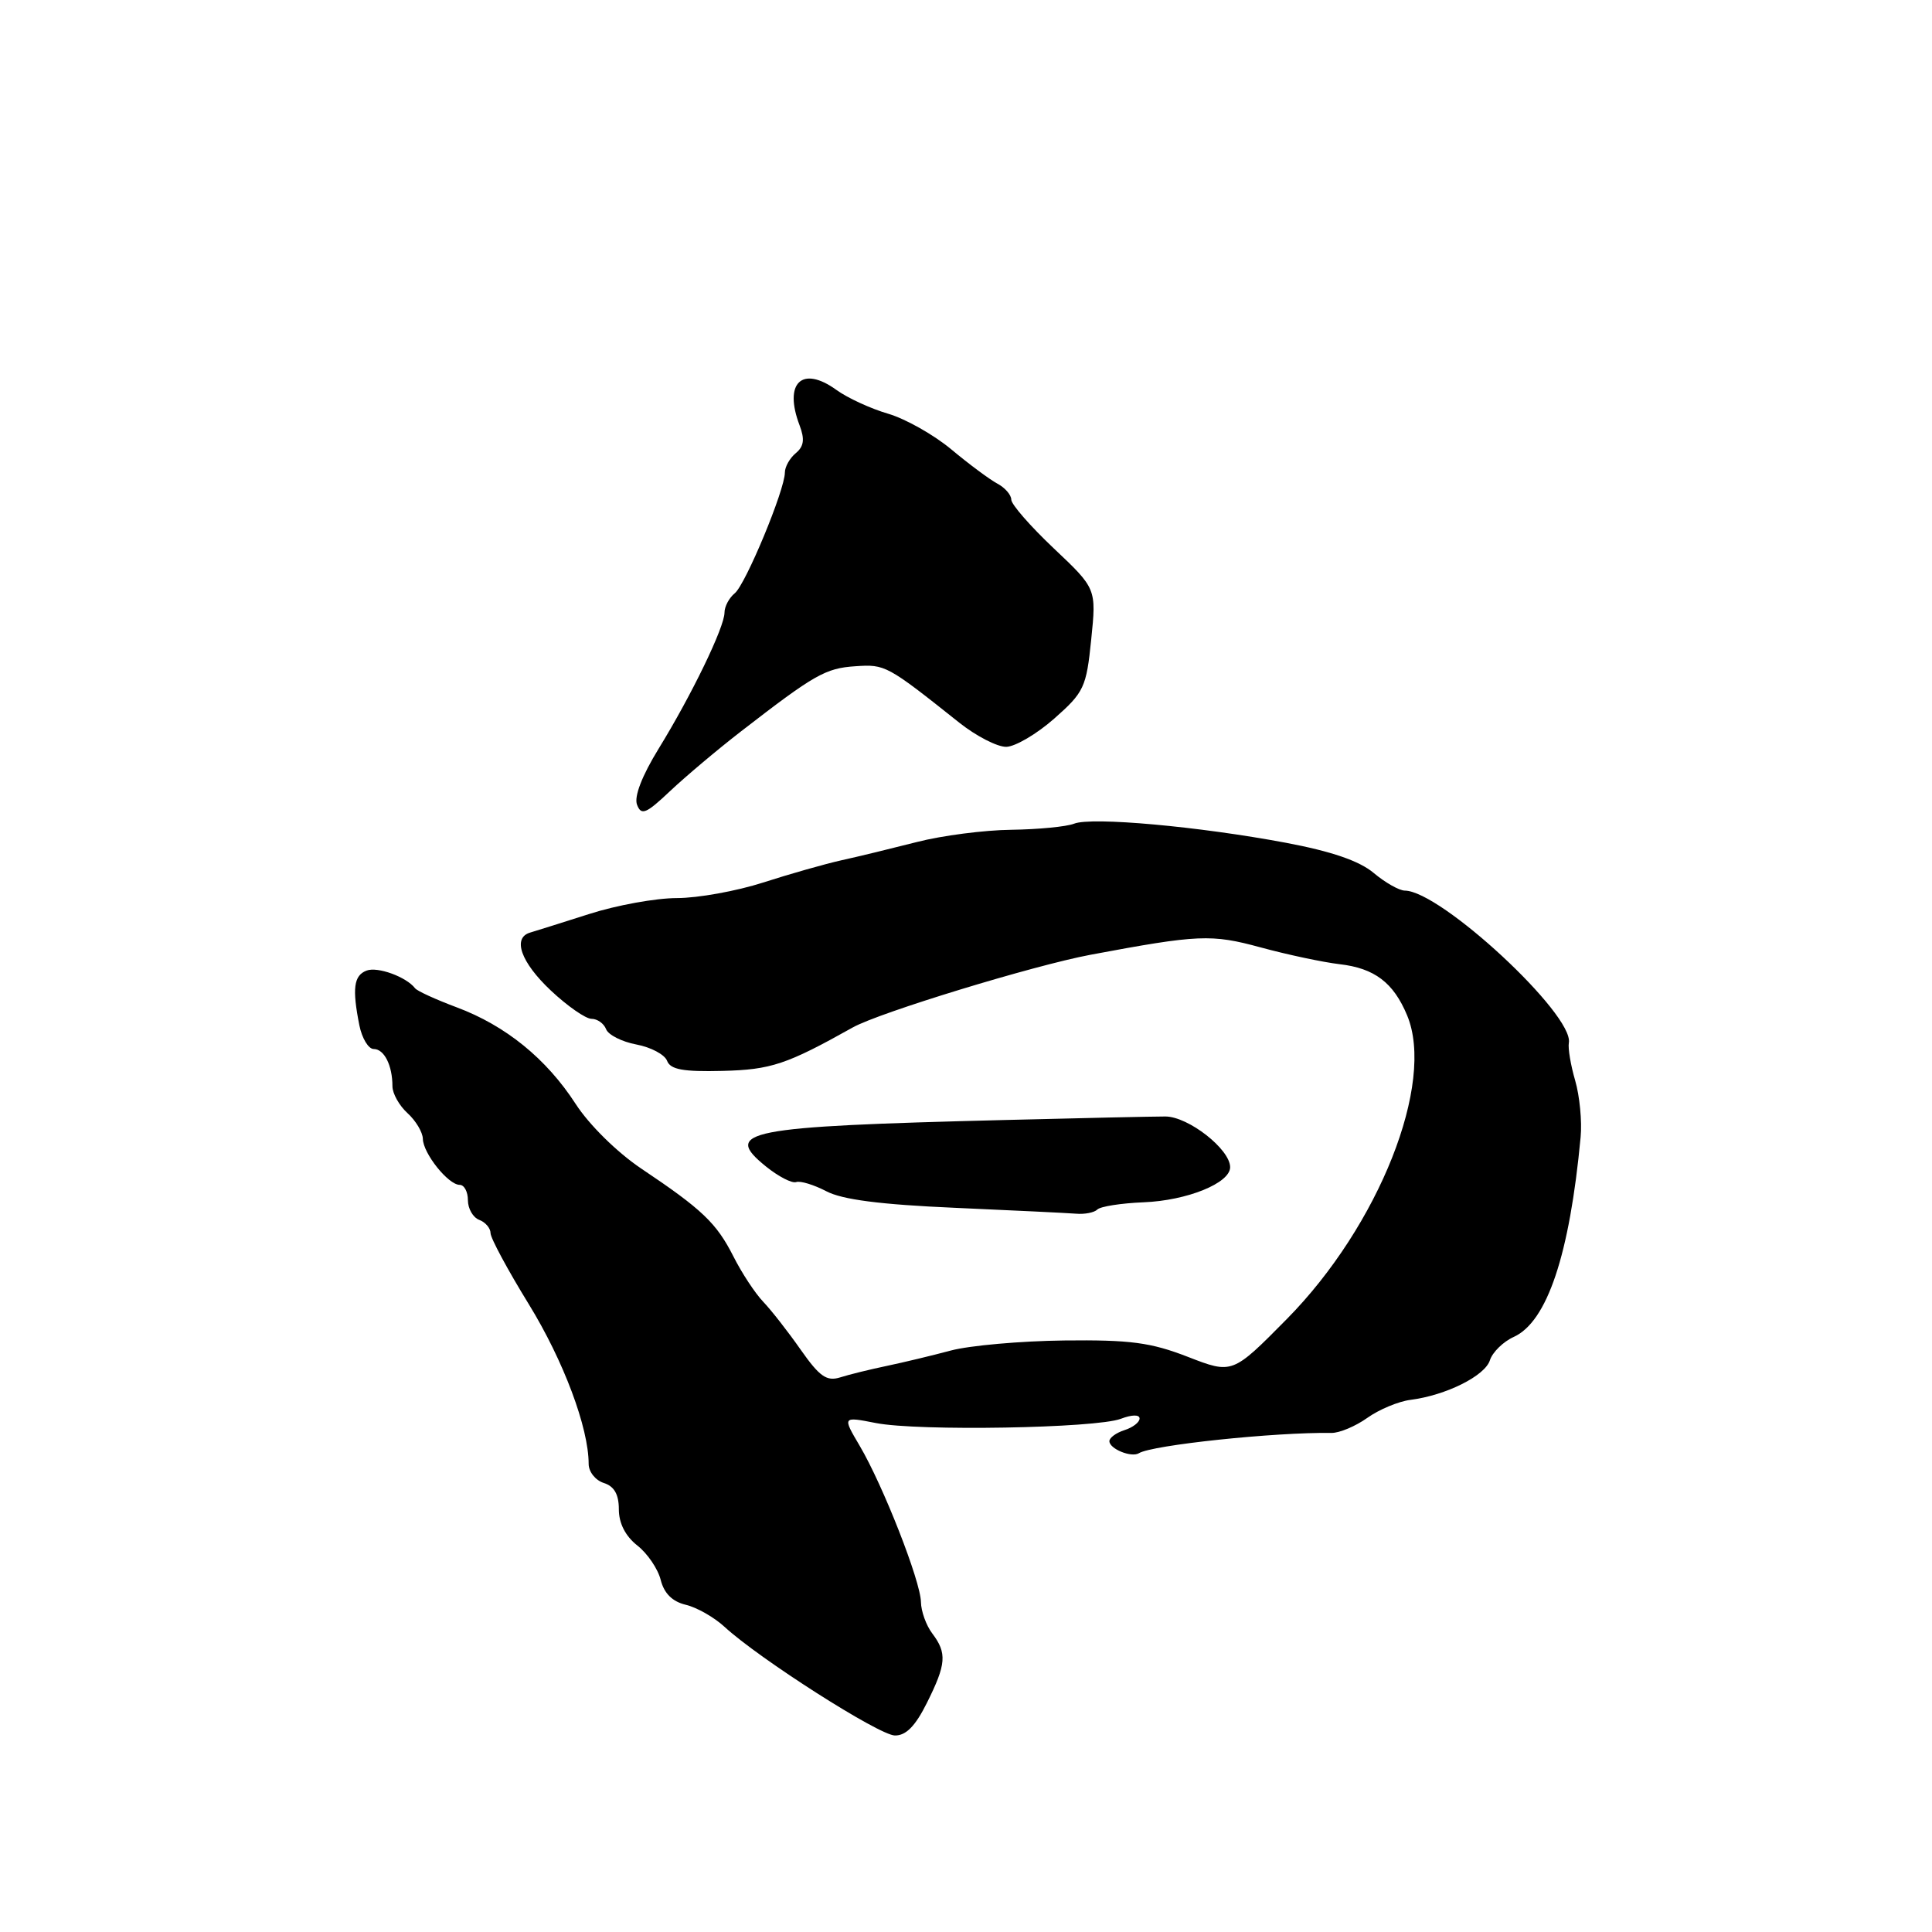 <?xml version="1.0" encoding="UTF-8" standalone="no"?>
<!DOCTYPE svg PUBLIC "-//W3C//DTD SVG 1.1//EN" "http://www.w3.org/Graphics/SVG/1.1/DTD/svg11.dtd" >
<svg xmlns="http://www.w3.org/2000/svg" xmlns:xlink="http://www.w3.org/1999/xlink" version="1.1" viewBox="0 0 256 256">
 <g >
 <path fill="currentColor"
d=" M 122.82 225.64 C 125.39 220.50 125.50 219.05 123.53 216.44 C 122.72 215.37 122.05 213.50 122.03 212.28 C 121.99 209.53 117.01 196.82 113.91 191.57 C 111.62 187.69 111.62 187.69 116.06 188.56 C 121.68 189.66 145.21 189.25 148.51 188.00 C 149.97 187.44 151.00 187.42 151.00 187.96 C 151.00 188.46 150.10 189.15 149.00 189.50 C 147.90 189.85 147.00 190.51 147.00 190.96 C 147.00 191.98 149.91 193.17 150.91 192.56 C 152.66 191.47 168.96 189.76 176.42 189.87 C 177.47 189.89 179.61 188.99 181.17 187.88 C 182.74 186.76 185.31 185.69 186.89 185.49 C 191.59 184.89 196.76 182.32 197.42 180.24 C 197.76 179.18 199.18 177.78 200.58 177.15 C 205.01 175.13 207.98 166.26 209.44 150.68 C 209.64 148.58 209.31 145.21 208.72 143.18 C 208.13 141.16 207.75 138.91 207.88 138.18 C 208.56 134.43 190.90 118.04 186.14 118.01 C 185.40 118.00 183.54 116.95 182.02 115.67 C 180.13 114.08 176.44 112.81 170.38 111.67 C 158.88 109.51 144.66 108.22 142.33 109.14 C 141.32 109.54 137.57 109.90 134.00 109.95 C 130.43 109.99 124.80 110.72 121.50 111.57 C 118.20 112.41 113.70 113.51 111.50 113.99 C 109.30 114.48 104.63 115.81 101.12 116.94 C 97.61 118.07 92.47 119.00 89.69 119.00 C 86.91 119.00 81.68 119.95 78.07 121.11 C 74.46 122.26 70.94 123.37 70.25 123.57 C 67.86 124.27 69.02 127.52 72.99 131.25 C 75.18 133.31 77.61 135.00 78.38 135.00 C 79.15 135.00 80.02 135.62 80.31 136.37 C 80.60 137.13 82.41 138.04 84.32 138.40 C 86.24 138.76 88.07 139.73 88.39 140.56 C 88.83 141.72 90.51 142.03 95.73 141.90 C 102.17 141.74 104.23 141.05 113.00 136.14 C 116.52 134.17 136.91 127.94 144.50 126.51 C 158.82 123.83 160.50 123.76 167.02 125.53 C 170.58 126.50 175.30 127.50 177.50 127.76 C 182.12 128.29 184.64 130.19 186.45 134.54 C 190.20 143.52 182.72 162.41 170.51 174.78 C 163.30 182.08 163.30 182.08 157.40 179.79 C 152.48 177.88 149.76 177.52 141.00 177.62 C 135.22 177.69 128.47 178.29 126.00 178.95 C 123.53 179.61 119.70 180.53 117.50 180.99 C 115.30 181.45 112.52 182.13 111.33 182.51 C 109.54 183.07 108.60 182.41 106.10 178.85 C 104.43 176.46 102.19 173.60 101.14 172.50 C 100.08 171.40 98.30 168.70 97.19 166.50 C 94.94 162.06 93.07 160.27 84.95 154.83 C 81.77 152.69 78.07 149.05 76.28 146.28 C 72.39 140.27 66.99 135.89 60.50 133.47 C 57.75 132.44 55.27 131.31 55.00 130.95 C 53.84 129.44 50.03 128.05 48.57 128.61 C 46.87 129.26 46.65 130.99 47.62 135.87 C 47.97 137.59 48.82 139.00 49.52 139.00 C 50.91 139.00 52.00 141.17 52.00 143.93 C 52.00 144.90 52.90 146.50 54.00 147.50 C 55.10 148.50 56.01 150.03 56.03 150.90 C 56.07 152.84 59.40 157.00 60.91 157.00 C 61.51 157.00 62.00 157.91 62.00 159.03 C 62.00 160.15 62.67 161.32 63.50 161.64 C 64.33 161.95 65.00 162.75 65.00 163.40 C 65.00 164.05 67.28 168.28 70.06 172.80 C 74.67 180.30 78.00 189.18 78.00 193.98 C 78.00 195.02 78.90 196.15 80.00 196.50 C 81.39 196.94 82.00 198.01 82.00 199.99 C 82.00 201.84 82.87 203.54 84.44 204.78 C 85.79 205.83 87.19 207.90 87.55 209.36 C 88.00 211.14 89.10 212.22 90.86 212.64 C 92.31 212.98 94.62 214.29 96.00 215.56 C 100.60 219.80 116.48 229.93 118.57 229.96 C 120.04 229.99 121.29 228.72 122.82 225.64 Z  M 145.40 160.27 C 145.81 159.86 148.56 159.43 151.53 159.31 C 157.30 159.08 163.00 156.77 163.00 154.66 C 163.00 152.28 157.46 147.95 154.42 147.94 C 152.81 147.94 143.18 148.15 133.00 148.41 C 98.69 149.27 95.67 149.86 101.50 154.57 C 103.15 155.90 104.95 156.83 105.50 156.63 C 106.05 156.44 107.85 156.99 109.50 157.85 C 111.61 158.96 116.66 159.61 126.50 160.04 C 134.20 160.38 141.44 160.73 142.58 160.82 C 143.73 160.92 145.00 160.67 145.40 160.27 Z  M 98.19 96.91 C 107.93 89.37 109.38 88.54 113.35 88.28 C 117.30 88.01 117.52 88.13 127.10 95.75 C 129.35 97.54 132.16 98.98 133.34 98.96 C 134.53 98.93 137.39 97.25 139.70 95.21 C 143.64 91.73 143.95 91.08 144.59 84.75 C 145.28 78.00 145.28 78.00 139.64 72.67 C 136.54 69.74 134.00 66.83 134.00 66.21 C 134.00 65.58 133.17 64.62 132.15 64.08 C 131.13 63.53 128.39 61.50 126.07 59.56 C 123.75 57.62 119.97 55.49 117.68 54.82 C 115.38 54.15 112.29 52.73 110.82 51.66 C 106.26 48.37 103.81 50.74 105.95 56.36 C 106.65 58.21 106.52 59.15 105.45 60.04 C 104.65 60.70 104.00 61.86 104.00 62.61 C 104.00 64.91 98.80 77.43 97.36 78.61 C 96.61 79.22 96.00 80.37 96.00 81.17 C 96.00 83.10 91.65 92.09 87.27 99.21 C 85.06 102.81 84.00 105.56 84.41 106.63 C 84.97 108.09 85.60 107.84 88.78 104.83 C 90.83 102.90 95.06 99.33 98.19 96.91 Z "/>
</g>
</svg>